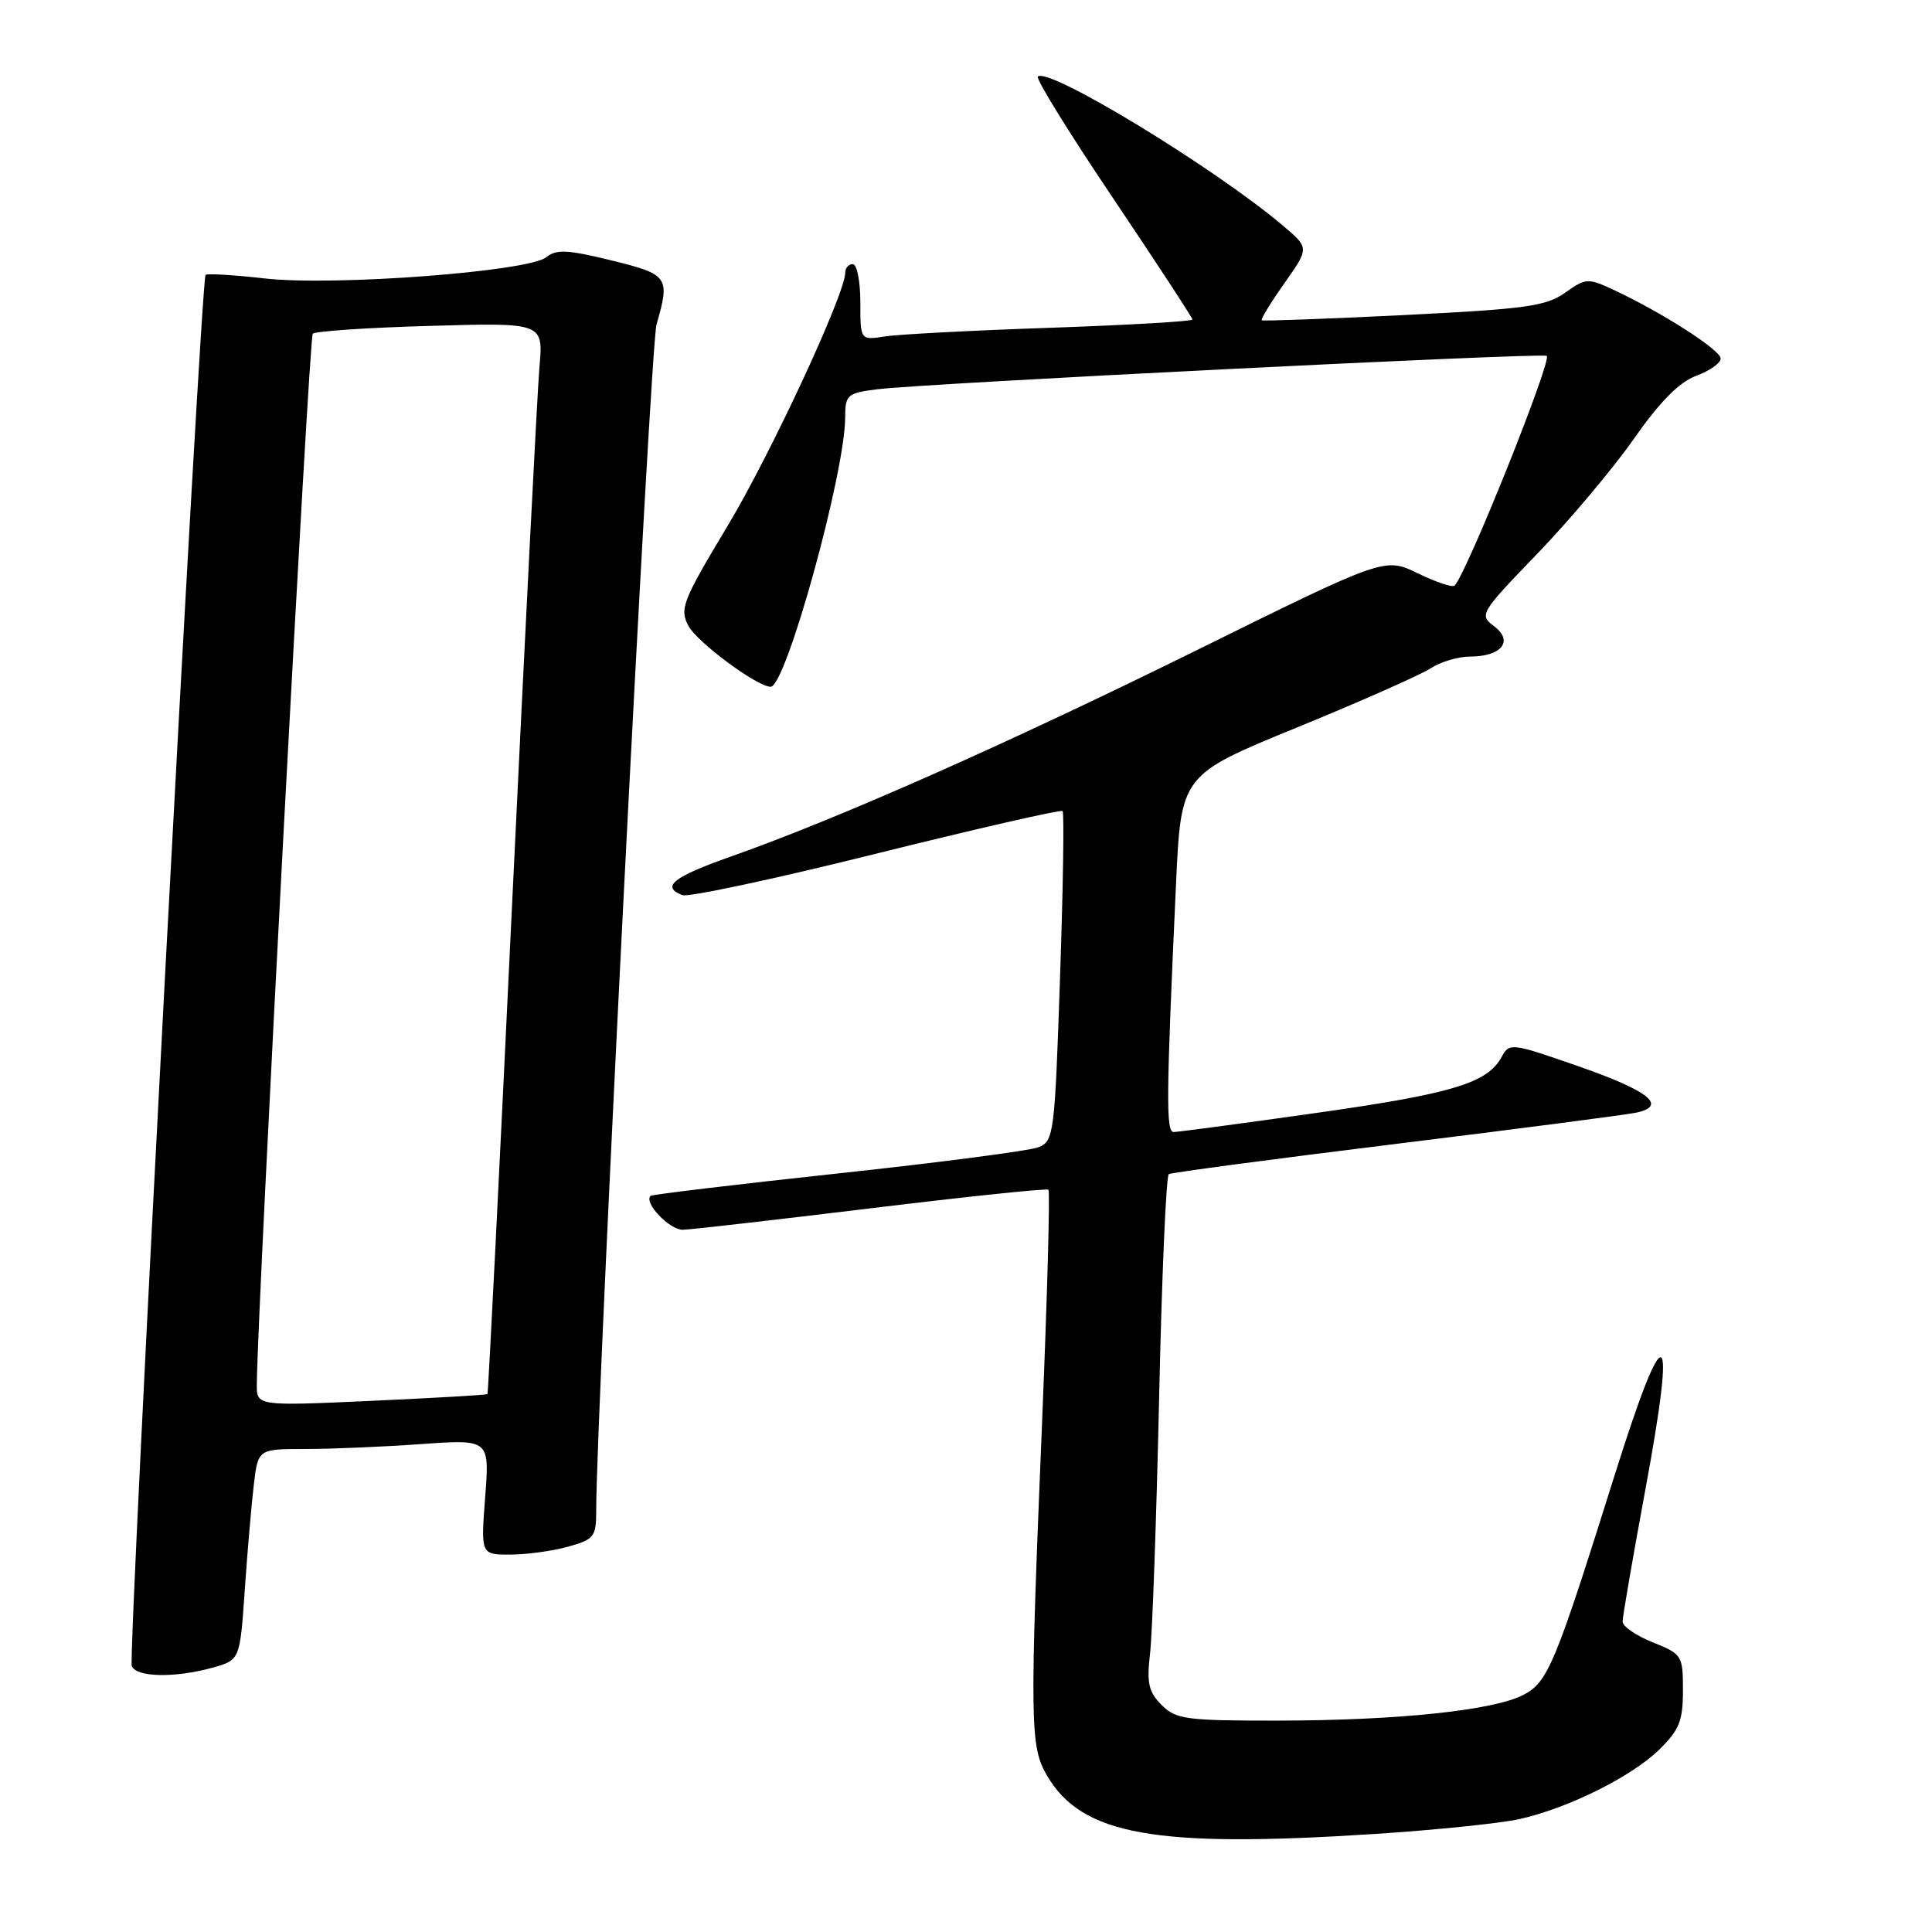 <?xml version="1.0" encoding="UTF-8" standalone="no"?>
<!DOCTYPE svg PUBLIC "-//W3C//DTD SVG 1.1//EN" "http://www.w3.org/Graphics/SVG/1.1/DTD/svg11.dtd" >
<svg xmlns="http://www.w3.org/2000/svg" xmlns:xlink="http://www.w3.org/1999/xlink" version="1.1" viewBox="0 0 256 256">
 <g >
 <path fill="currentColor"
d=" M 182.13 243.01 C 190.17 242.49 198.82 241.60 201.34 241.04 C 207.82 239.58 216.18 235.43 219.86 231.83 C 222.51 229.24 223.00 228.02 223.00 223.99 C 223.00 219.36 222.88 219.17 219.00 217.62 C 216.80 216.74 215.00 215.50 215.00 214.87 C 215.00 214.24 216.37 206.29 218.05 197.21 C 222.20 174.82 220.69 174.04 214.05 195.15 C 206.01 220.74 205.12 222.89 201.82 224.60 C 197.83 226.65 185.09 227.98 169.25 227.99 C 157.15 228.00 155.82 227.82 153.92 225.92 C 152.20 224.20 151.93 223.02 152.38 219.17 C 152.69 216.60 153.23 201.33 153.59 185.24 C 153.94 169.14 154.52 155.80 154.87 155.58 C 155.22 155.37 168.78 153.57 185.00 151.57 C 201.22 149.57 215.54 147.71 216.82 147.43 C 220.98 146.53 218.54 144.56 209.19 141.30 C 200.28 138.19 199.99 138.15 198.98 140.04 C 197.12 143.51 192.46 144.92 174.35 147.48 C 164.54 148.87 156.06 150.00 155.51 150.00 C 154.48 150.00 154.53 145.34 155.83 117.09 C 156.50 102.68 156.50 102.68 171.82 96.41 C 180.25 92.96 188.22 89.43 189.54 88.57 C 190.85 87.71 193.21 87.00 194.76 87.00 C 198.95 87.00 200.60 84.96 197.99 82.99 C 195.97 81.47 196.10 81.25 203.71 73.36 C 208.00 68.91 213.75 62.07 216.50 58.14 C 219.95 53.21 222.51 50.63 224.75 49.80 C 226.54 49.14 228.00 48.11 228.00 47.51 C 228.00 46.39 220.29 41.44 213.88 38.44 C 210.40 36.82 210.14 36.83 207.38 38.79 C 204.87 40.58 202.13 40.95 186.00 41.75 C 175.82 42.25 167.36 42.56 167.19 42.44 C 167.02 42.32 168.37 40.11 170.19 37.53 C 173.49 32.85 173.49 32.85 170.00 29.90 C 160.85 22.17 138.86 8.80 137.52 10.15 C 137.23 10.44 141.72 17.70 147.50 26.28 C 153.27 34.87 158.00 42.09 158.00 42.34 C 158.00 42.58 149.56 43.07 139.25 43.43 C 128.94 43.78 119.04 44.30 117.25 44.58 C 114.00 45.09 114.00 45.09 114.00 40.05 C 114.00 37.27 113.55 35.00 113.00 35.00 C 112.45 35.00 112.00 35.50 112.00 36.12 C 112.00 38.93 102.14 60.15 96.35 69.79 C 90.44 79.62 90.03 80.68 91.21 82.92 C 92.38 85.11 100.33 91.00 102.12 91.00 C 104.14 91.00 111.97 62.68 111.99 55.31 C 112.00 52.31 112.25 52.09 116.25 51.58 C 122.42 50.80 203.71 46.74 204.94 47.15 C 205.79 47.44 194.36 75.97 192.74 77.60 C 192.46 77.87 190.27 77.14 187.87 75.97 C 183.50 73.84 183.50 73.84 158.50 86.19 C 133.21 98.67 110.90 108.55 96.75 113.53 C 89.18 116.20 87.55 117.51 90.42 118.61 C 91.21 118.91 102.77 116.44 116.12 113.11 C 129.48 109.79 140.58 107.25 140.80 107.47 C 141.02 107.69 140.87 117.61 140.46 129.52 C 139.76 150.28 139.64 151.20 137.62 152.01 C 136.45 152.48 124.48 154.04 111.02 155.49 C 97.56 156.94 86.39 158.28 86.20 158.46 C 85.28 159.38 88.73 162.99 90.49 162.95 C 91.60 162.92 102.85 161.63 115.50 160.09 C 128.15 158.55 138.69 157.45 138.92 157.64 C 139.15 157.84 138.78 171.39 138.11 187.75 C 136.43 228.34 136.47 231.40 138.72 235.25 C 143.34 243.17 153.02 244.90 182.13 243.01 Z  M 28.15 220.98 C 31.79 219.96 31.79 219.96 32.43 210.73 C 32.78 205.65 33.32 199.36 33.63 196.75 C 34.19 192.00 34.19 192.00 40.44 192.00 C 43.88 192.00 50.78 191.71 55.78 191.35 C 64.87 190.71 64.87 190.71 64.29 198.35 C 63.71 206.00 63.71 206.00 67.61 205.99 C 69.75 205.99 73.19 205.52 75.25 204.95 C 78.73 203.98 79.00 203.64 79.00 200.16 C 79.00 186.97 86.18 45.84 86.99 43.01 C 88.81 36.69 88.58 36.36 80.99 34.50 C 75.21 33.08 73.70 33.01 72.41 34.07 C 70.11 35.98 44.35 37.93 35.13 36.90 C 31.00 36.43 27.44 36.22 27.24 36.43 C 26.61 37.05 16.94 219.40 17.46 220.75 C 18.04 222.26 23.15 222.36 28.15 220.98 Z  M 34.03 183.40 C 34.13 172.70 40.95 44.72 41.44 44.22 C 41.78 43.88 48.80 43.41 57.03 43.18 C 72.00 42.75 72.00 42.75 71.48 48.63 C 71.20 51.86 69.58 83.75 67.87 119.50 C 66.17 155.25 64.70 184.60 64.59 184.72 C 64.48 184.84 57.56 185.24 49.20 185.62 C 34.00 186.31 34.00 186.31 34.03 183.40 Z "/>
</g>
</svg>